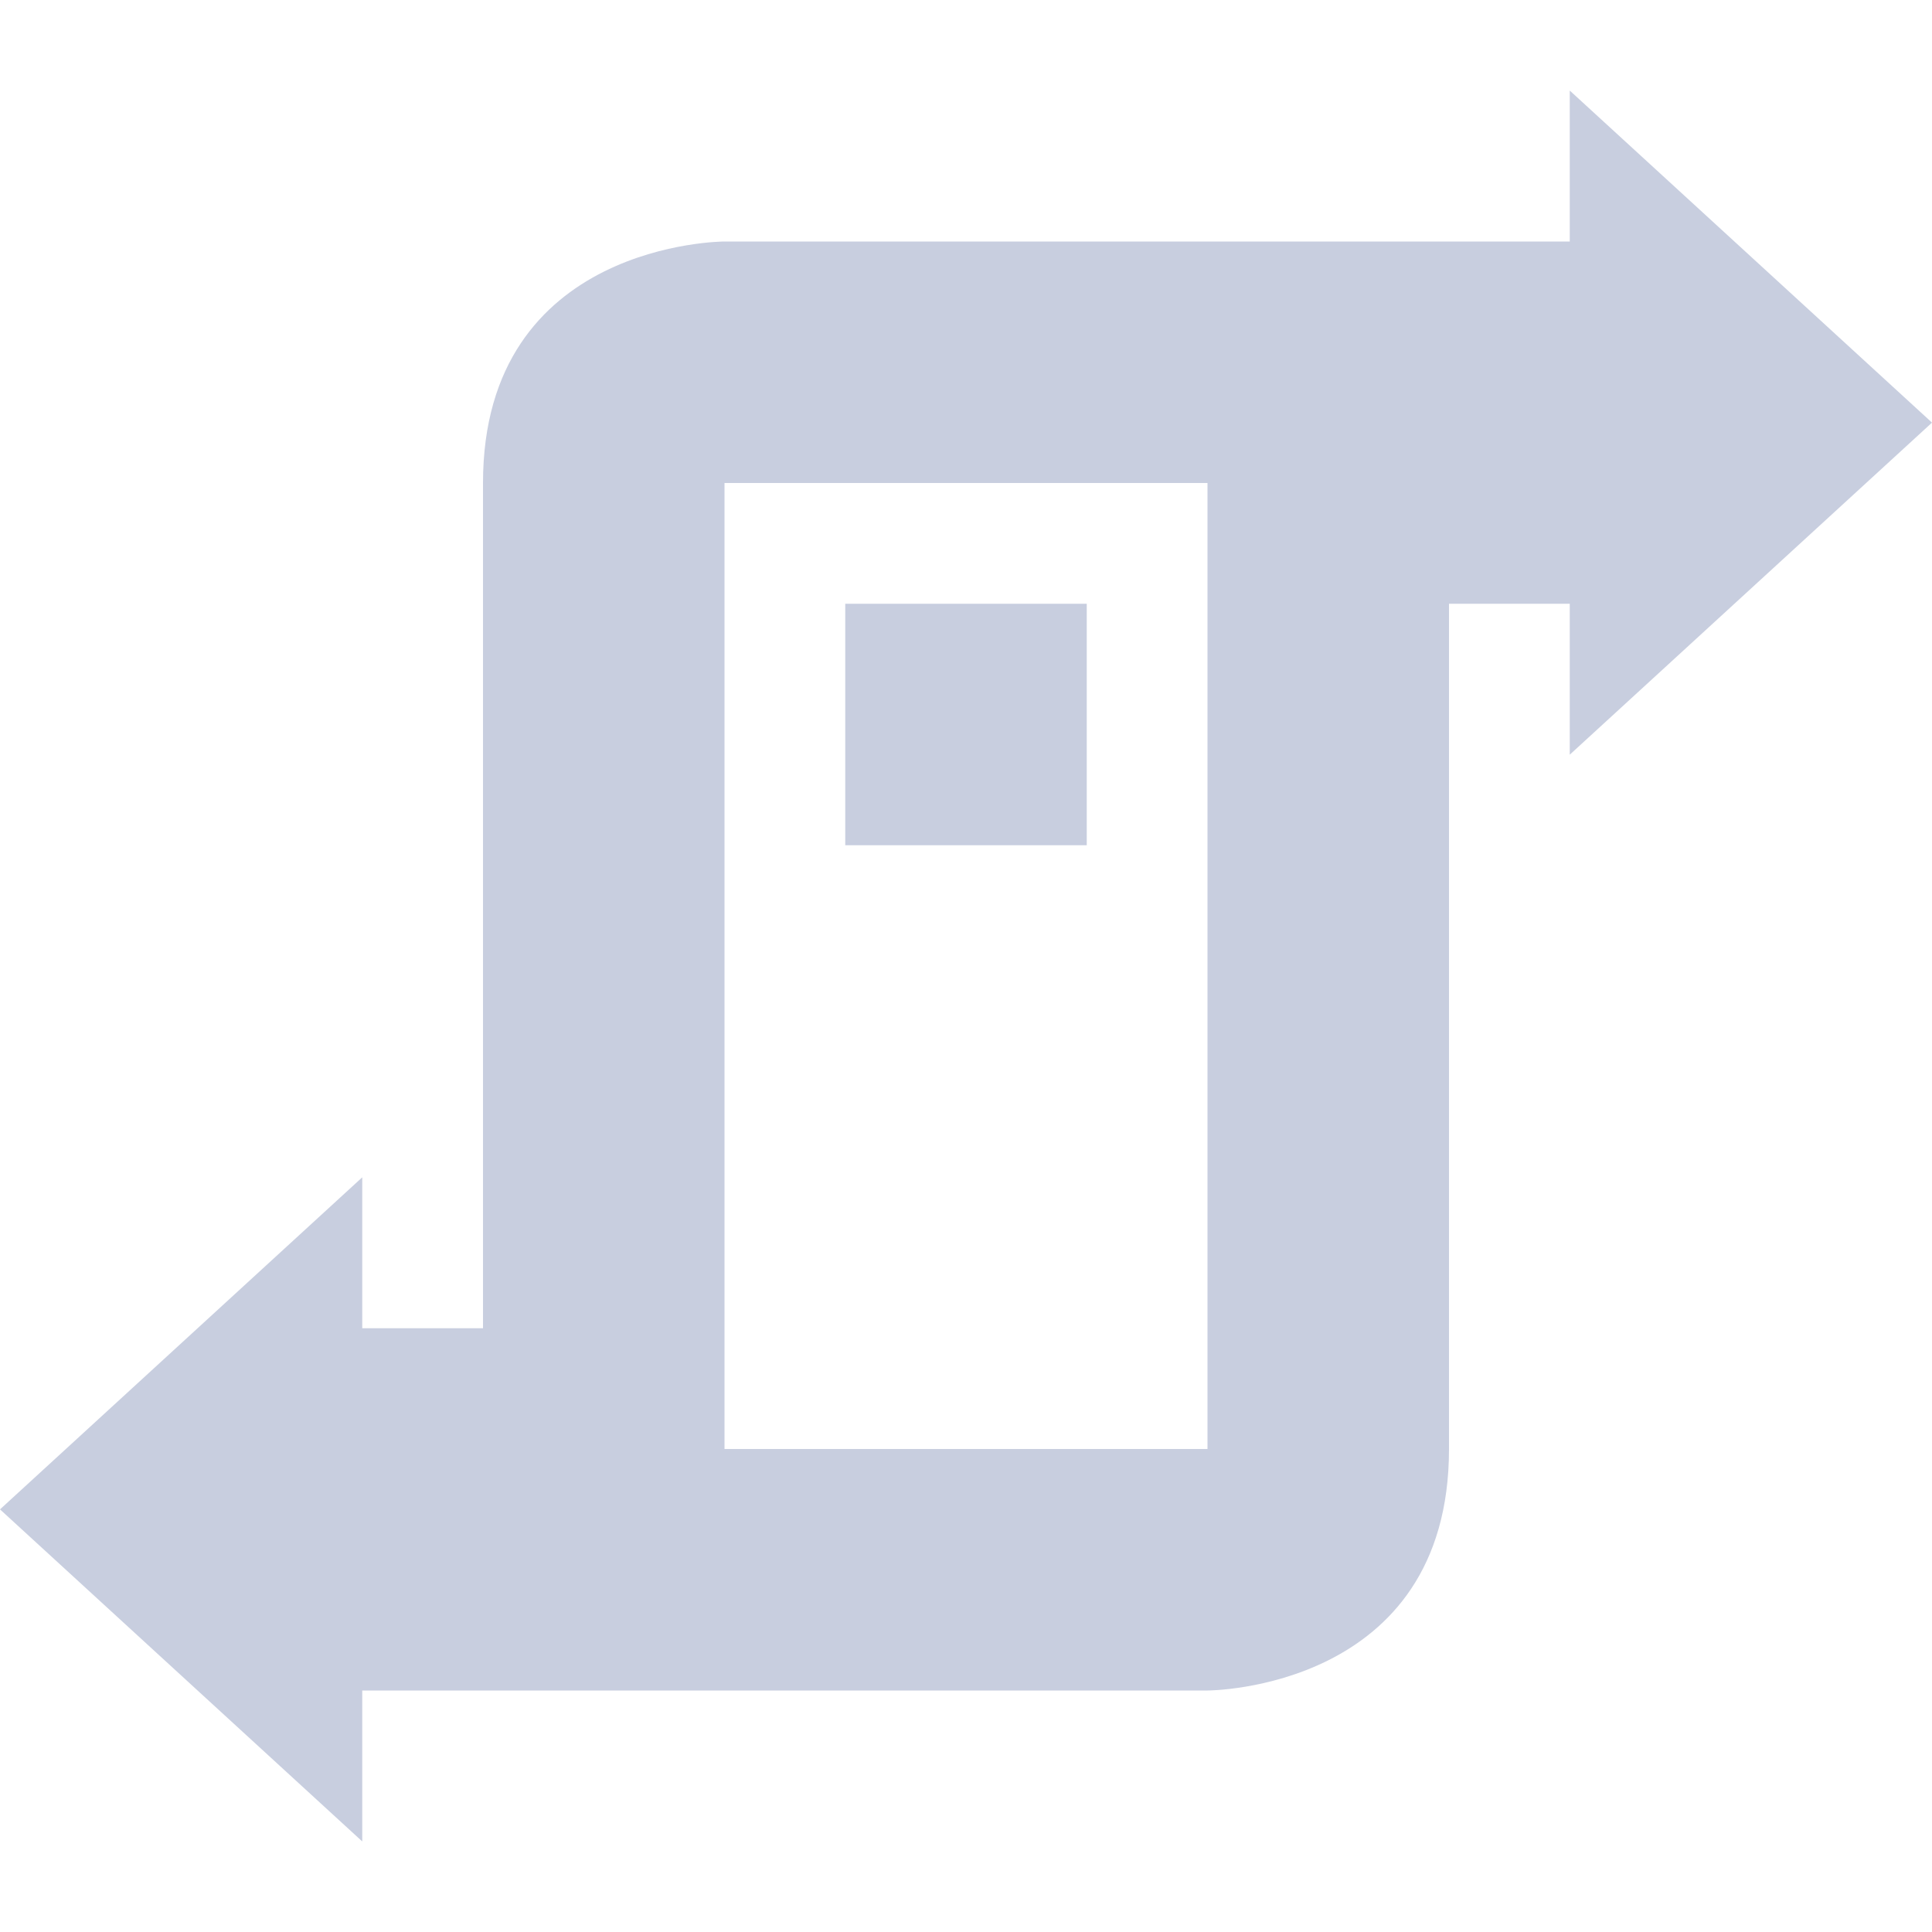 <svg xmlns="http://www.w3.org/2000/svg" width="16" height="16" version="1.1">
 <path style="fill:#c8cedf" d="M 13,0.75 V 2 H 6 C 6,2 4,2 4,4 V 11 H 3 V 9.75 L 0,12.5 3,15.25 V 14 H 10 C 10,14 12,14 12,12 V 5 H 13 V 6.25 L 16,3.5 Z M 6,4 H 10 V 12 H 6 Z M 7,5 V 7 H 9 V 5 Z"/>
</svg>
